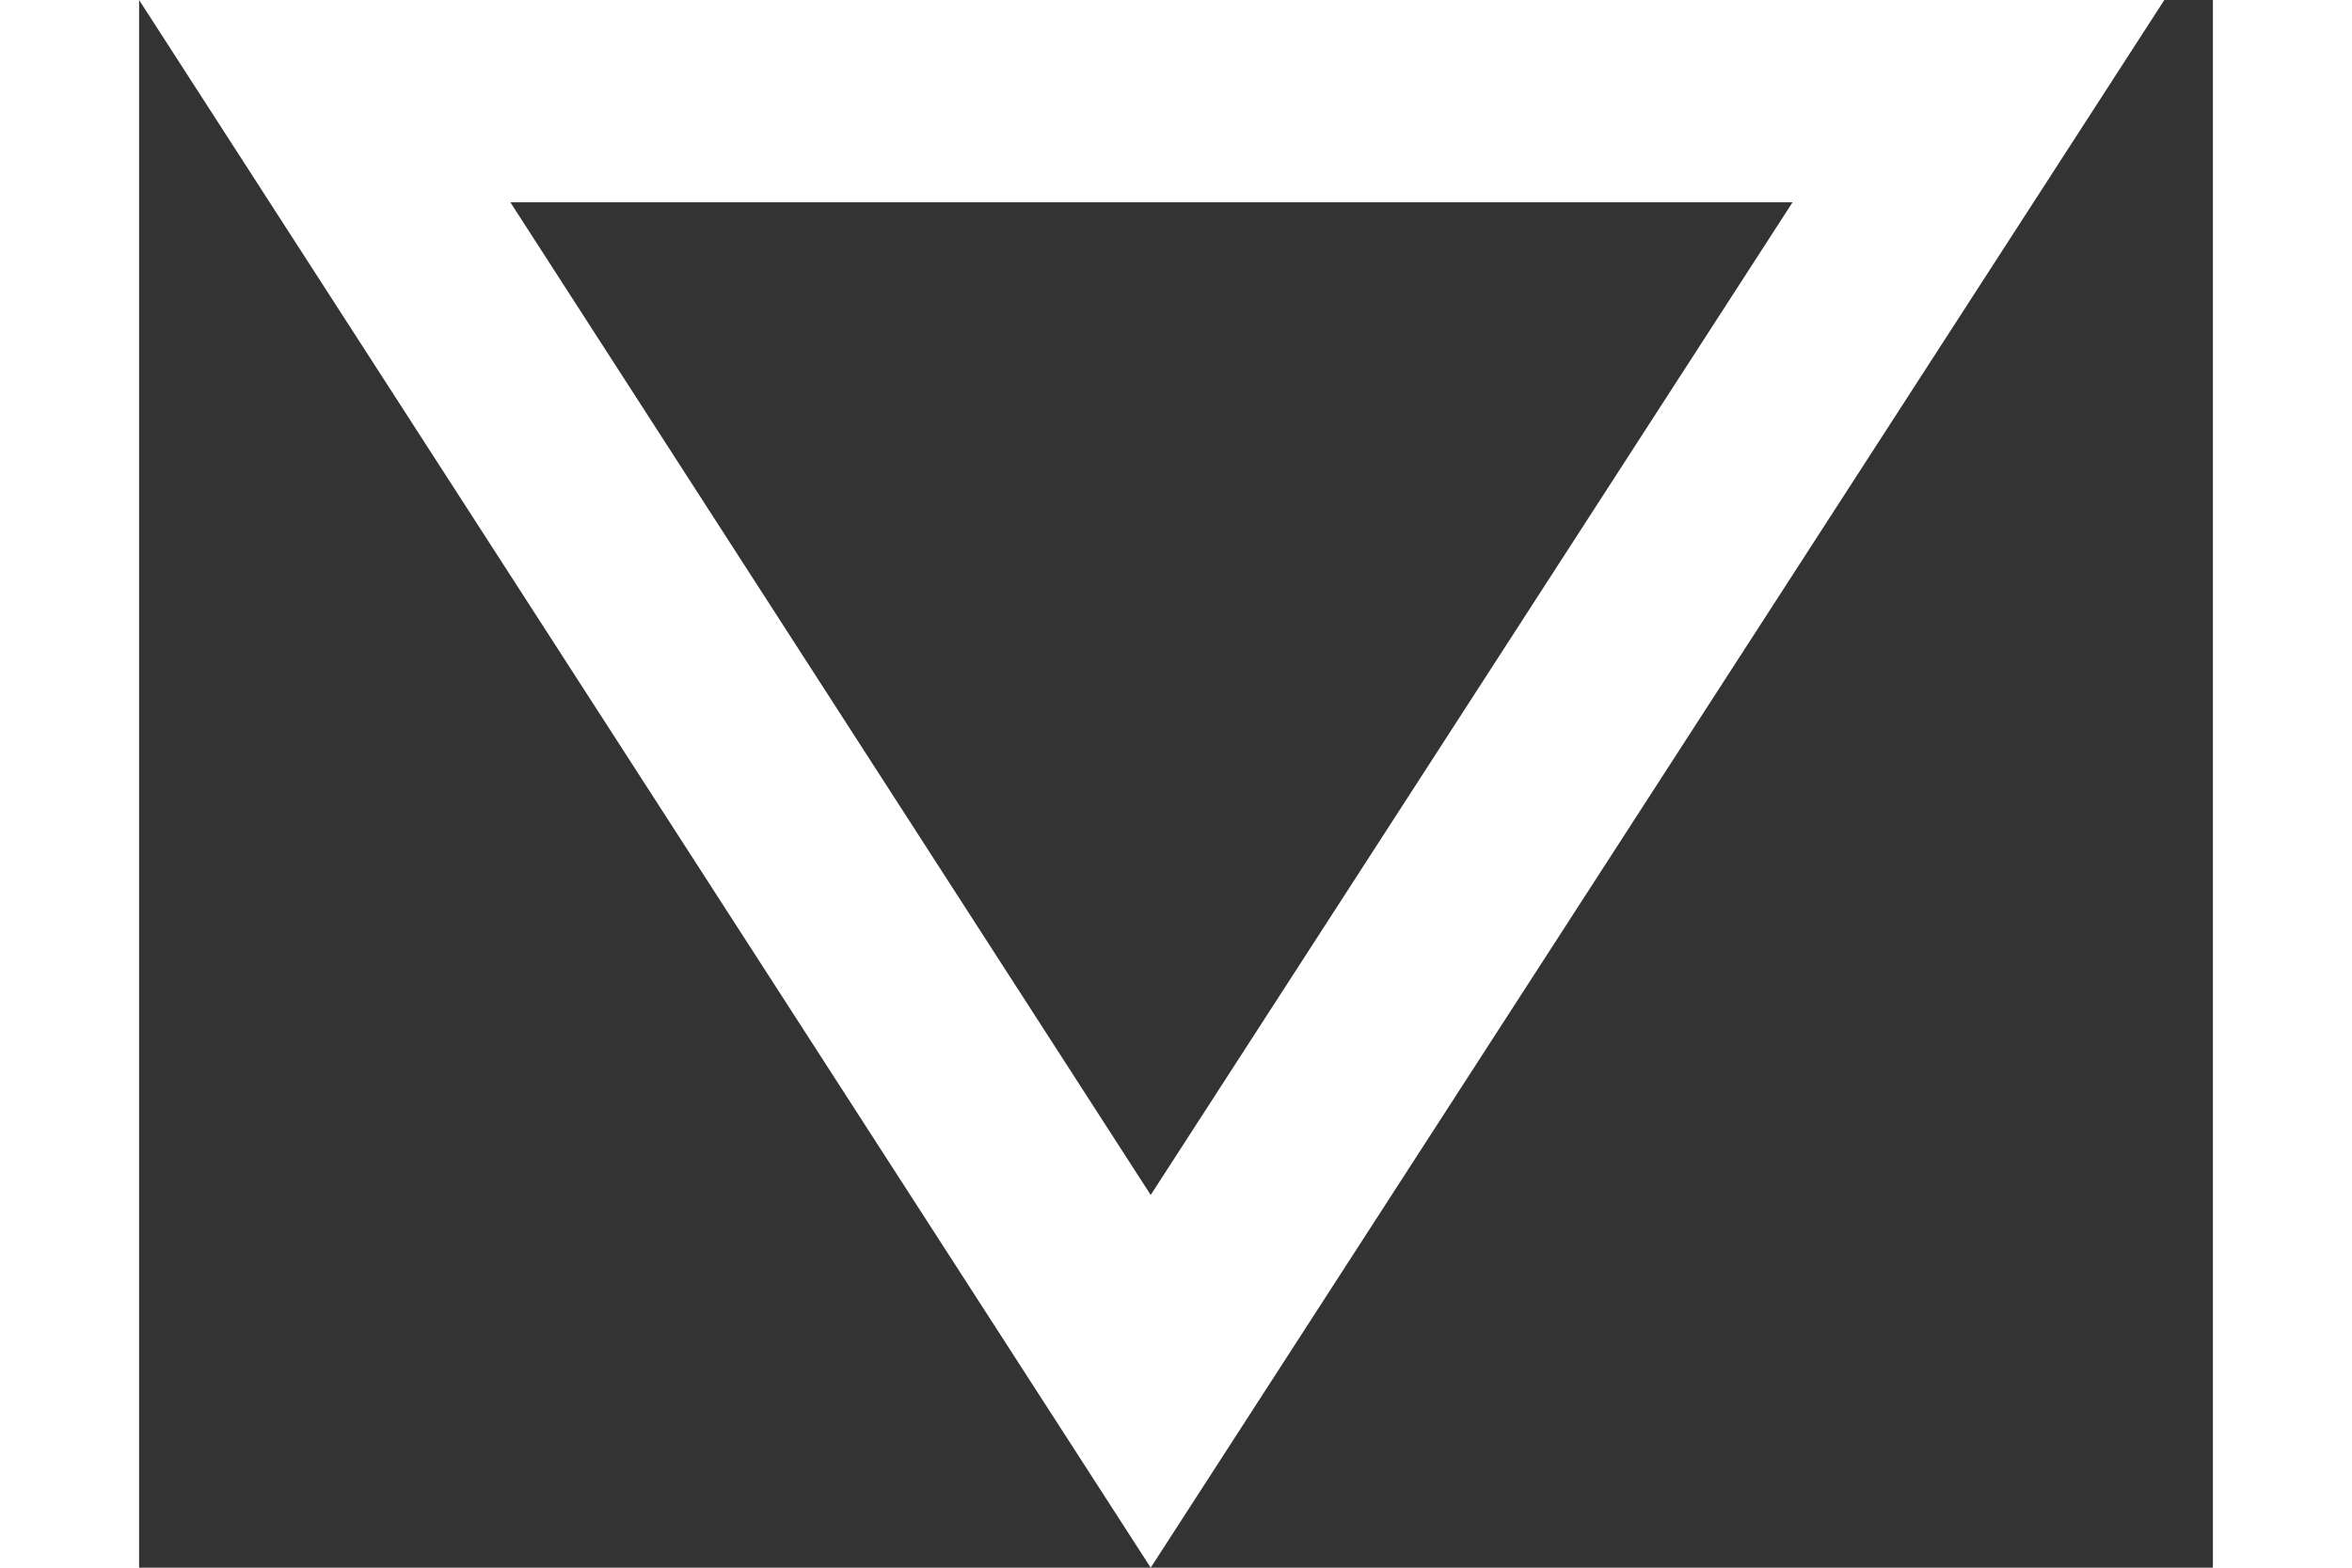 <svg width="30" height="20" viewBox="0 0 41 31" fill="none" xmlns="http://www.w3.org/2000/svg">
<rect x="0" y="0" width="41" height="31" fill="#333333" stroke="none"/>
<path d="M32.69 4L20 23.63L7.34 4H32.69ZM40.04 0H0L20 31L40.04 0Z" fill="white"/>
</svg>
